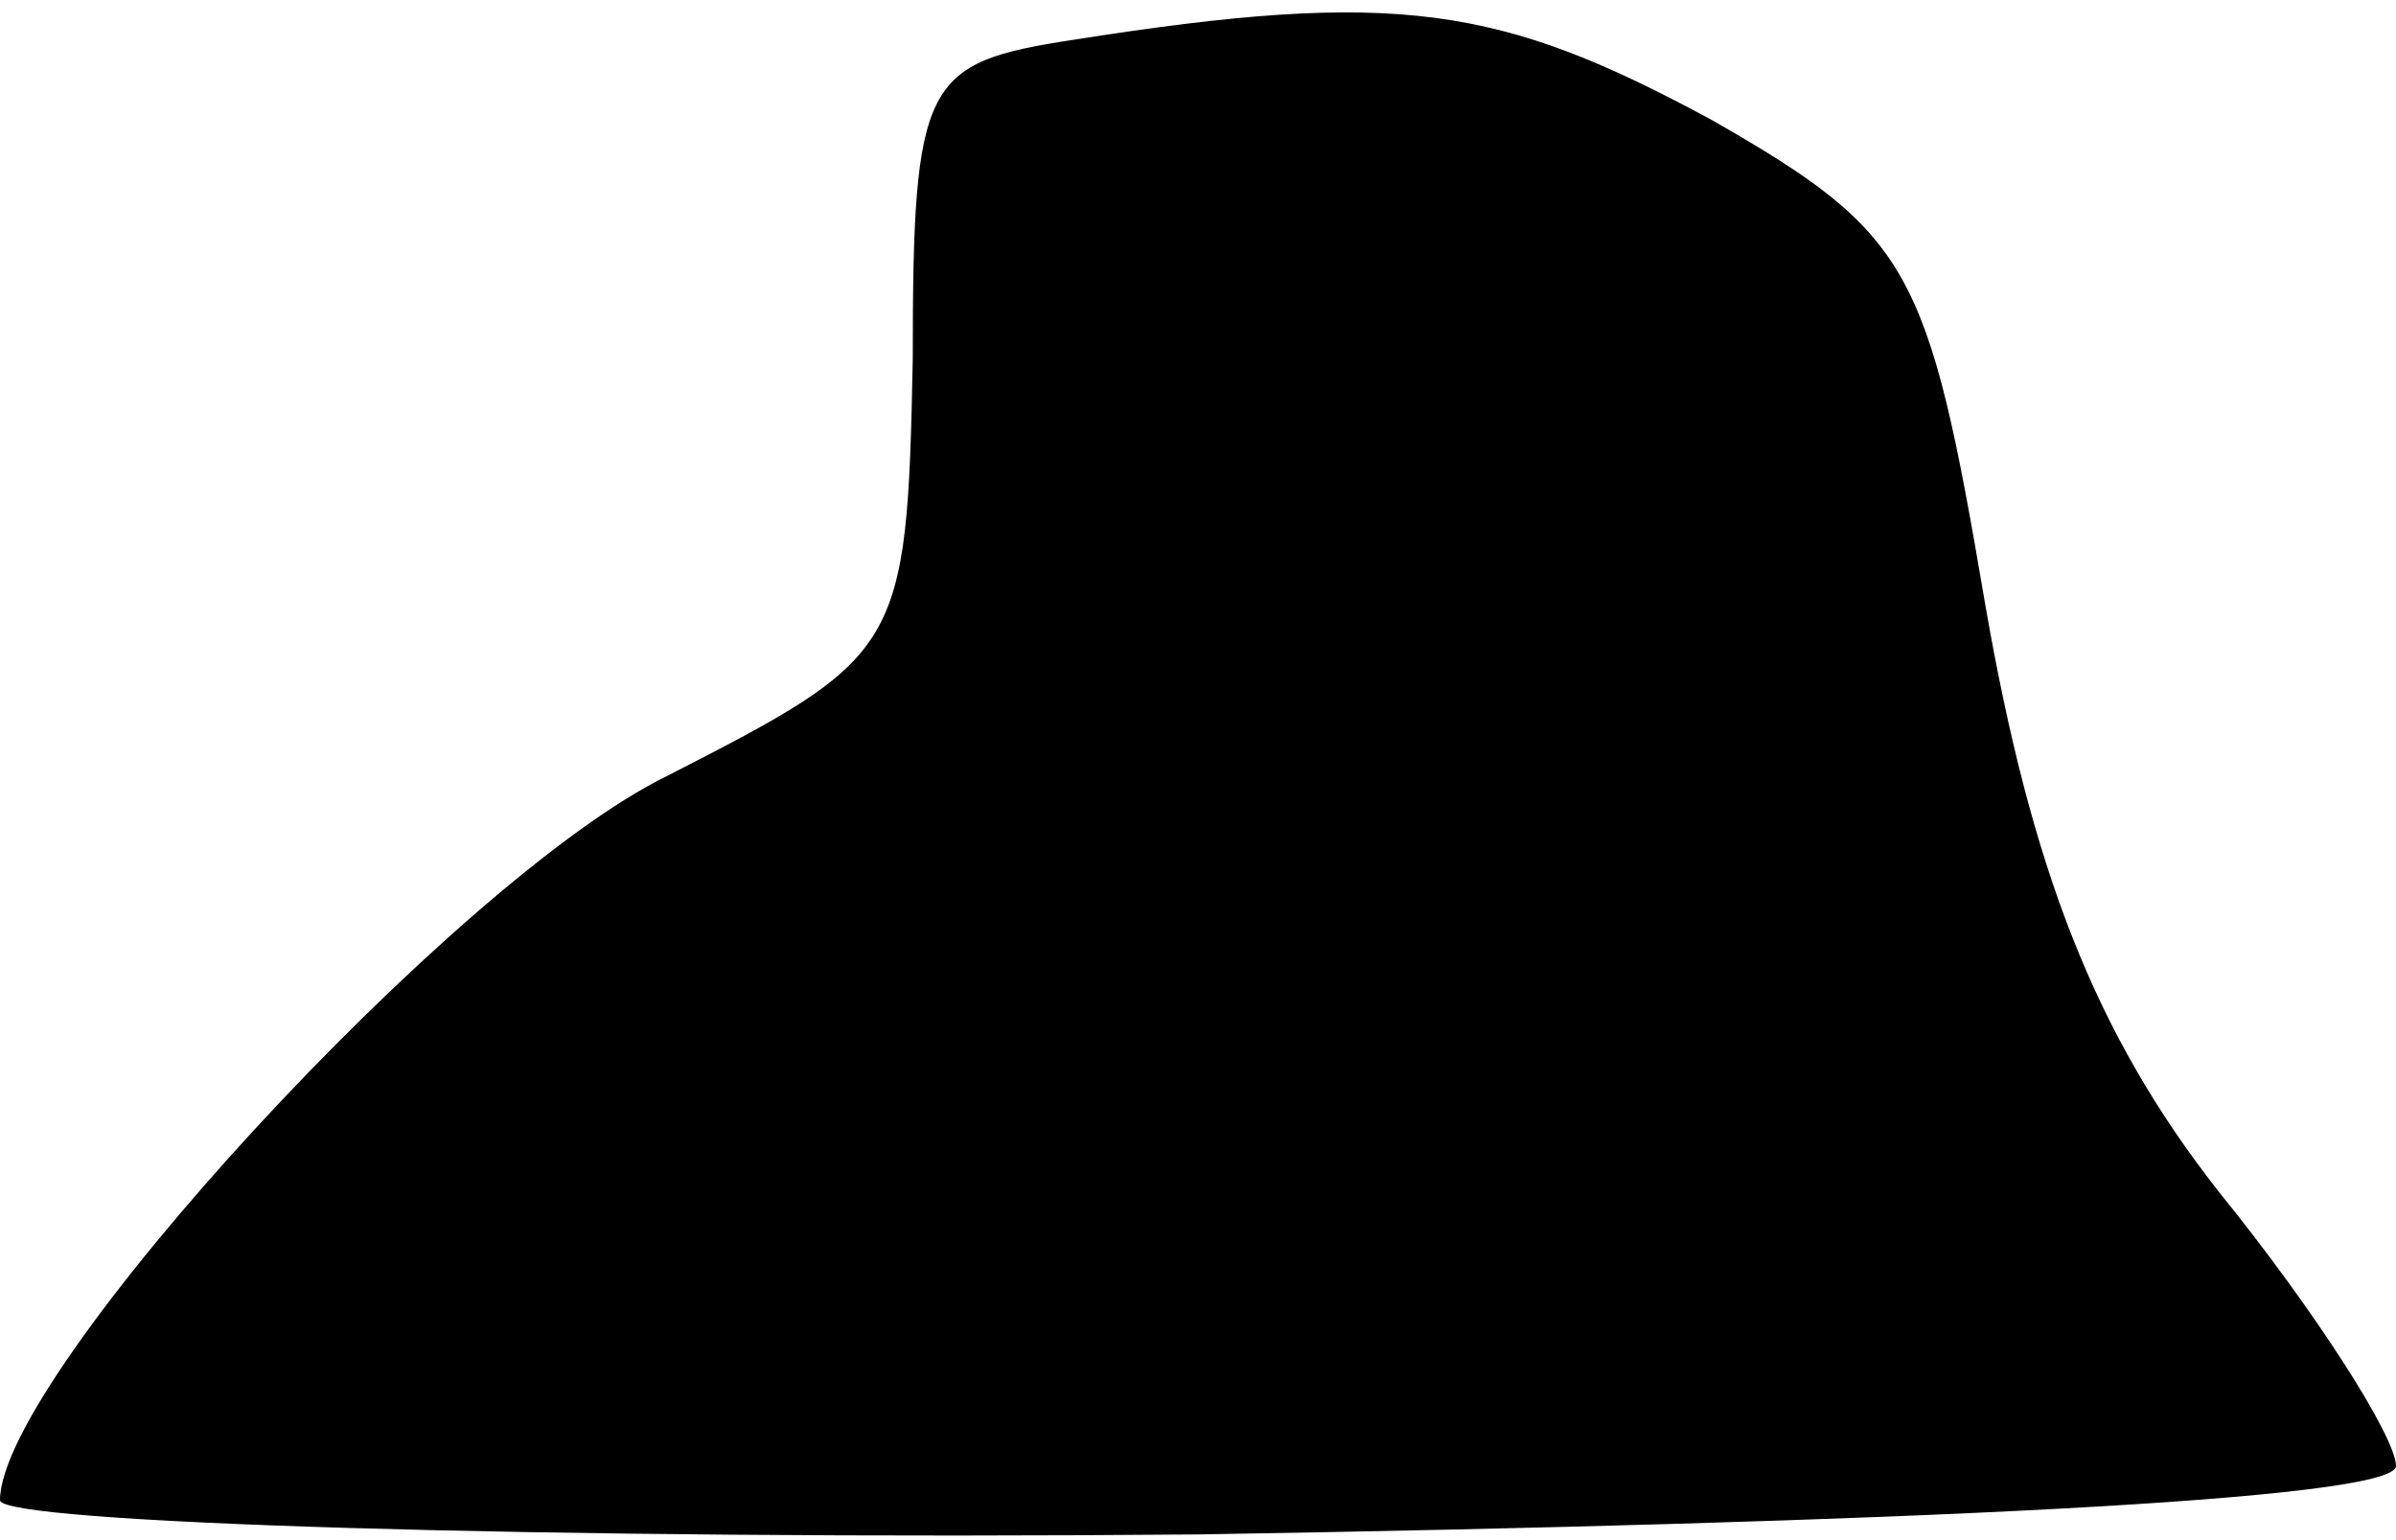 <?xml version="1.0" standalone="no"?>
<!DOCTYPE svg PUBLIC "-//W3C//DTD SVG 20010904//EN"
 "http://www.w3.org/TR/2001/REC-SVG-20010904/DTD/svg10.dtd">
<svg version="1.0" xmlns="http://www.w3.org/2000/svg"
 width="42pt" height="27pt" viewBox="0 0 42 27"
 preserveAspectRatio="xMidYMid meet">
<g transform="translate(0,27) scale(0.1,-0.1)"
fill="#000000" stroke="none">
<path fill="#000000" stroke="none" d="M188 263 c-26 -4 -28 -7 -28 -56 -1
-51 -2 -52 -43 -73 -37 -18 -117 -105 -117 -127 0 -4 94 -7 210 -6 122 2 210
6 210 12 0 5 -14 27 -31 48 -22 28 -33 57 -41 103 -10 59 -13 65 -48 85 -37
20 -55 23 -112 14z"/>
</g>
</svg>
